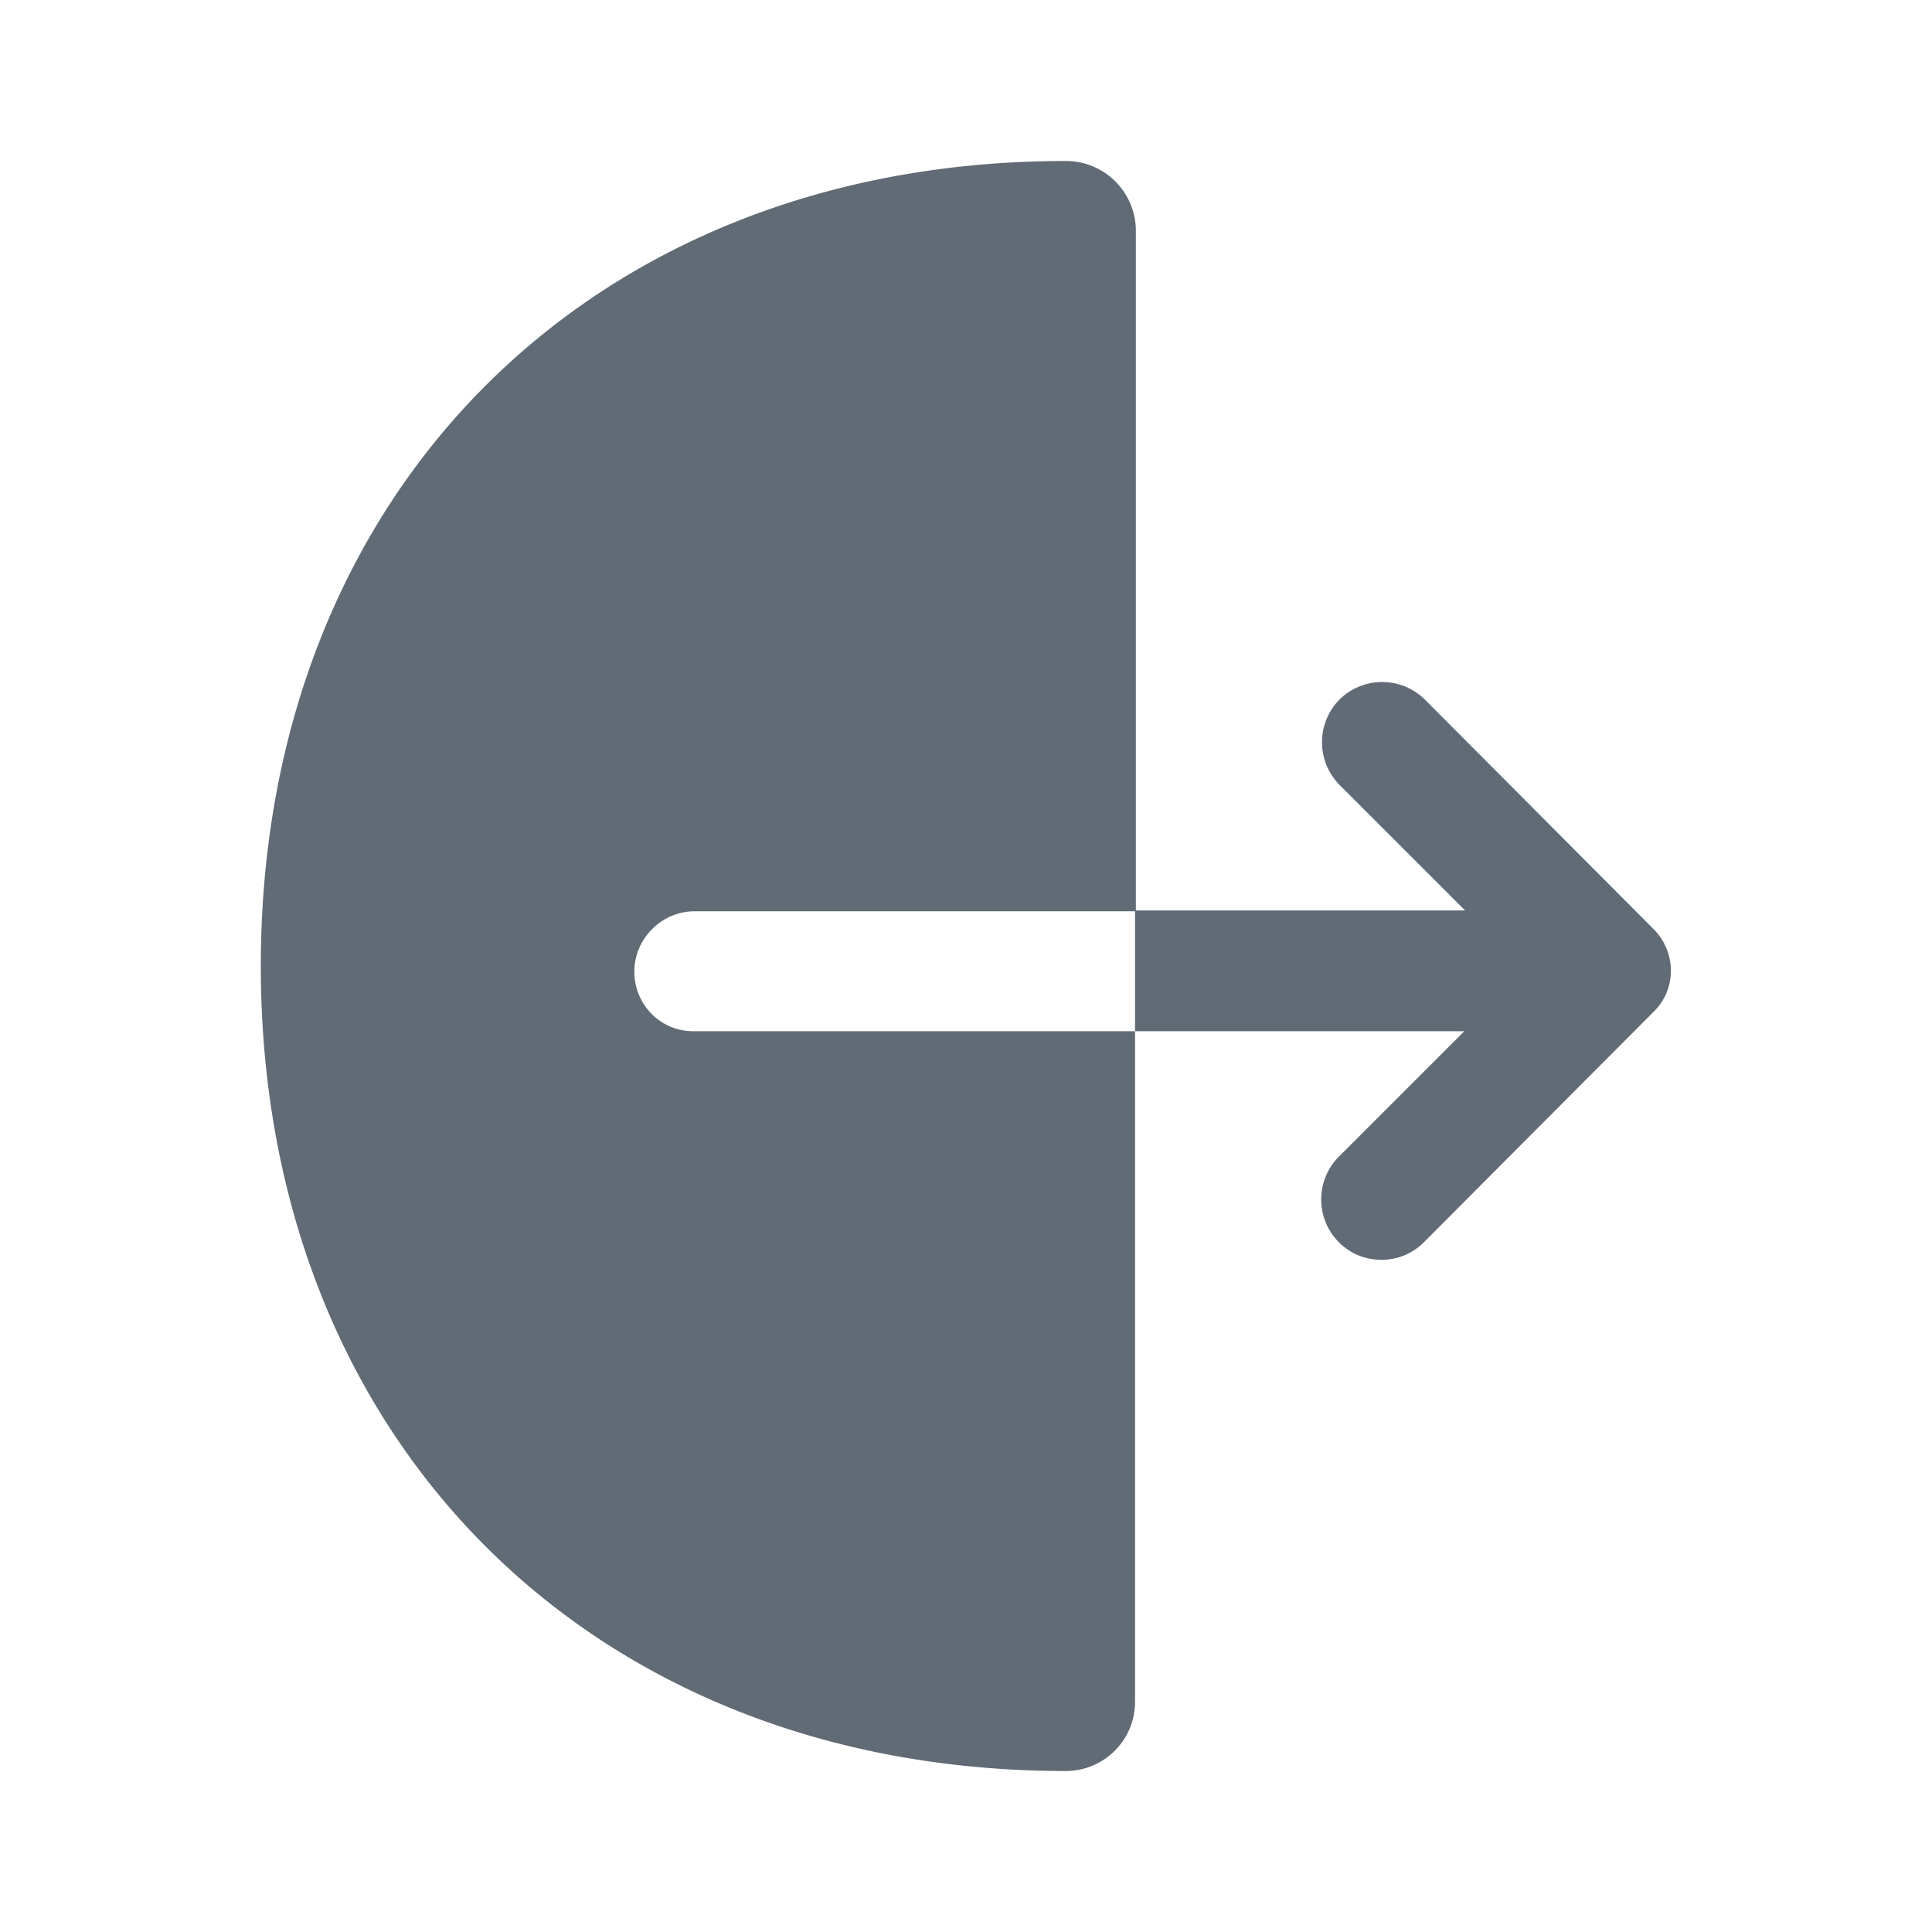<svg width="40" height="40" fill="none" xmlns="http://www.w3.org/2000/svg"><path d="M13.133 20.117c0-.684.567-1.25 1.25-1.25h9.134v-14.1a1.448 1.448 0 0 0-1.45-1.434C12.25 3.333 5.4 10.183 5.4 20c0 9.817 6.85 16.667 16.667 16.667.783 0 1.433-.634 1.433-1.434V21.35h-9.117c-.7.017-1.25-.55-1.25-1.233Z" fill="#616B75"/><path d="m34.233 19.233-4.733-4.75a1.258 1.258 0 0 0-1.767 0 1.258 1.258 0 0 0 0 1.767l2.6 2.6H23.5v2.5h6.817l-2.6 2.6a1.257 1.257 0 0 0 0 1.767c.25.25.566.366.883.366.317 0 .633-.116.883-.366l4.734-4.75c.5-.467.5-1.25.016-1.734Z" fill="#616B75"/></svg>